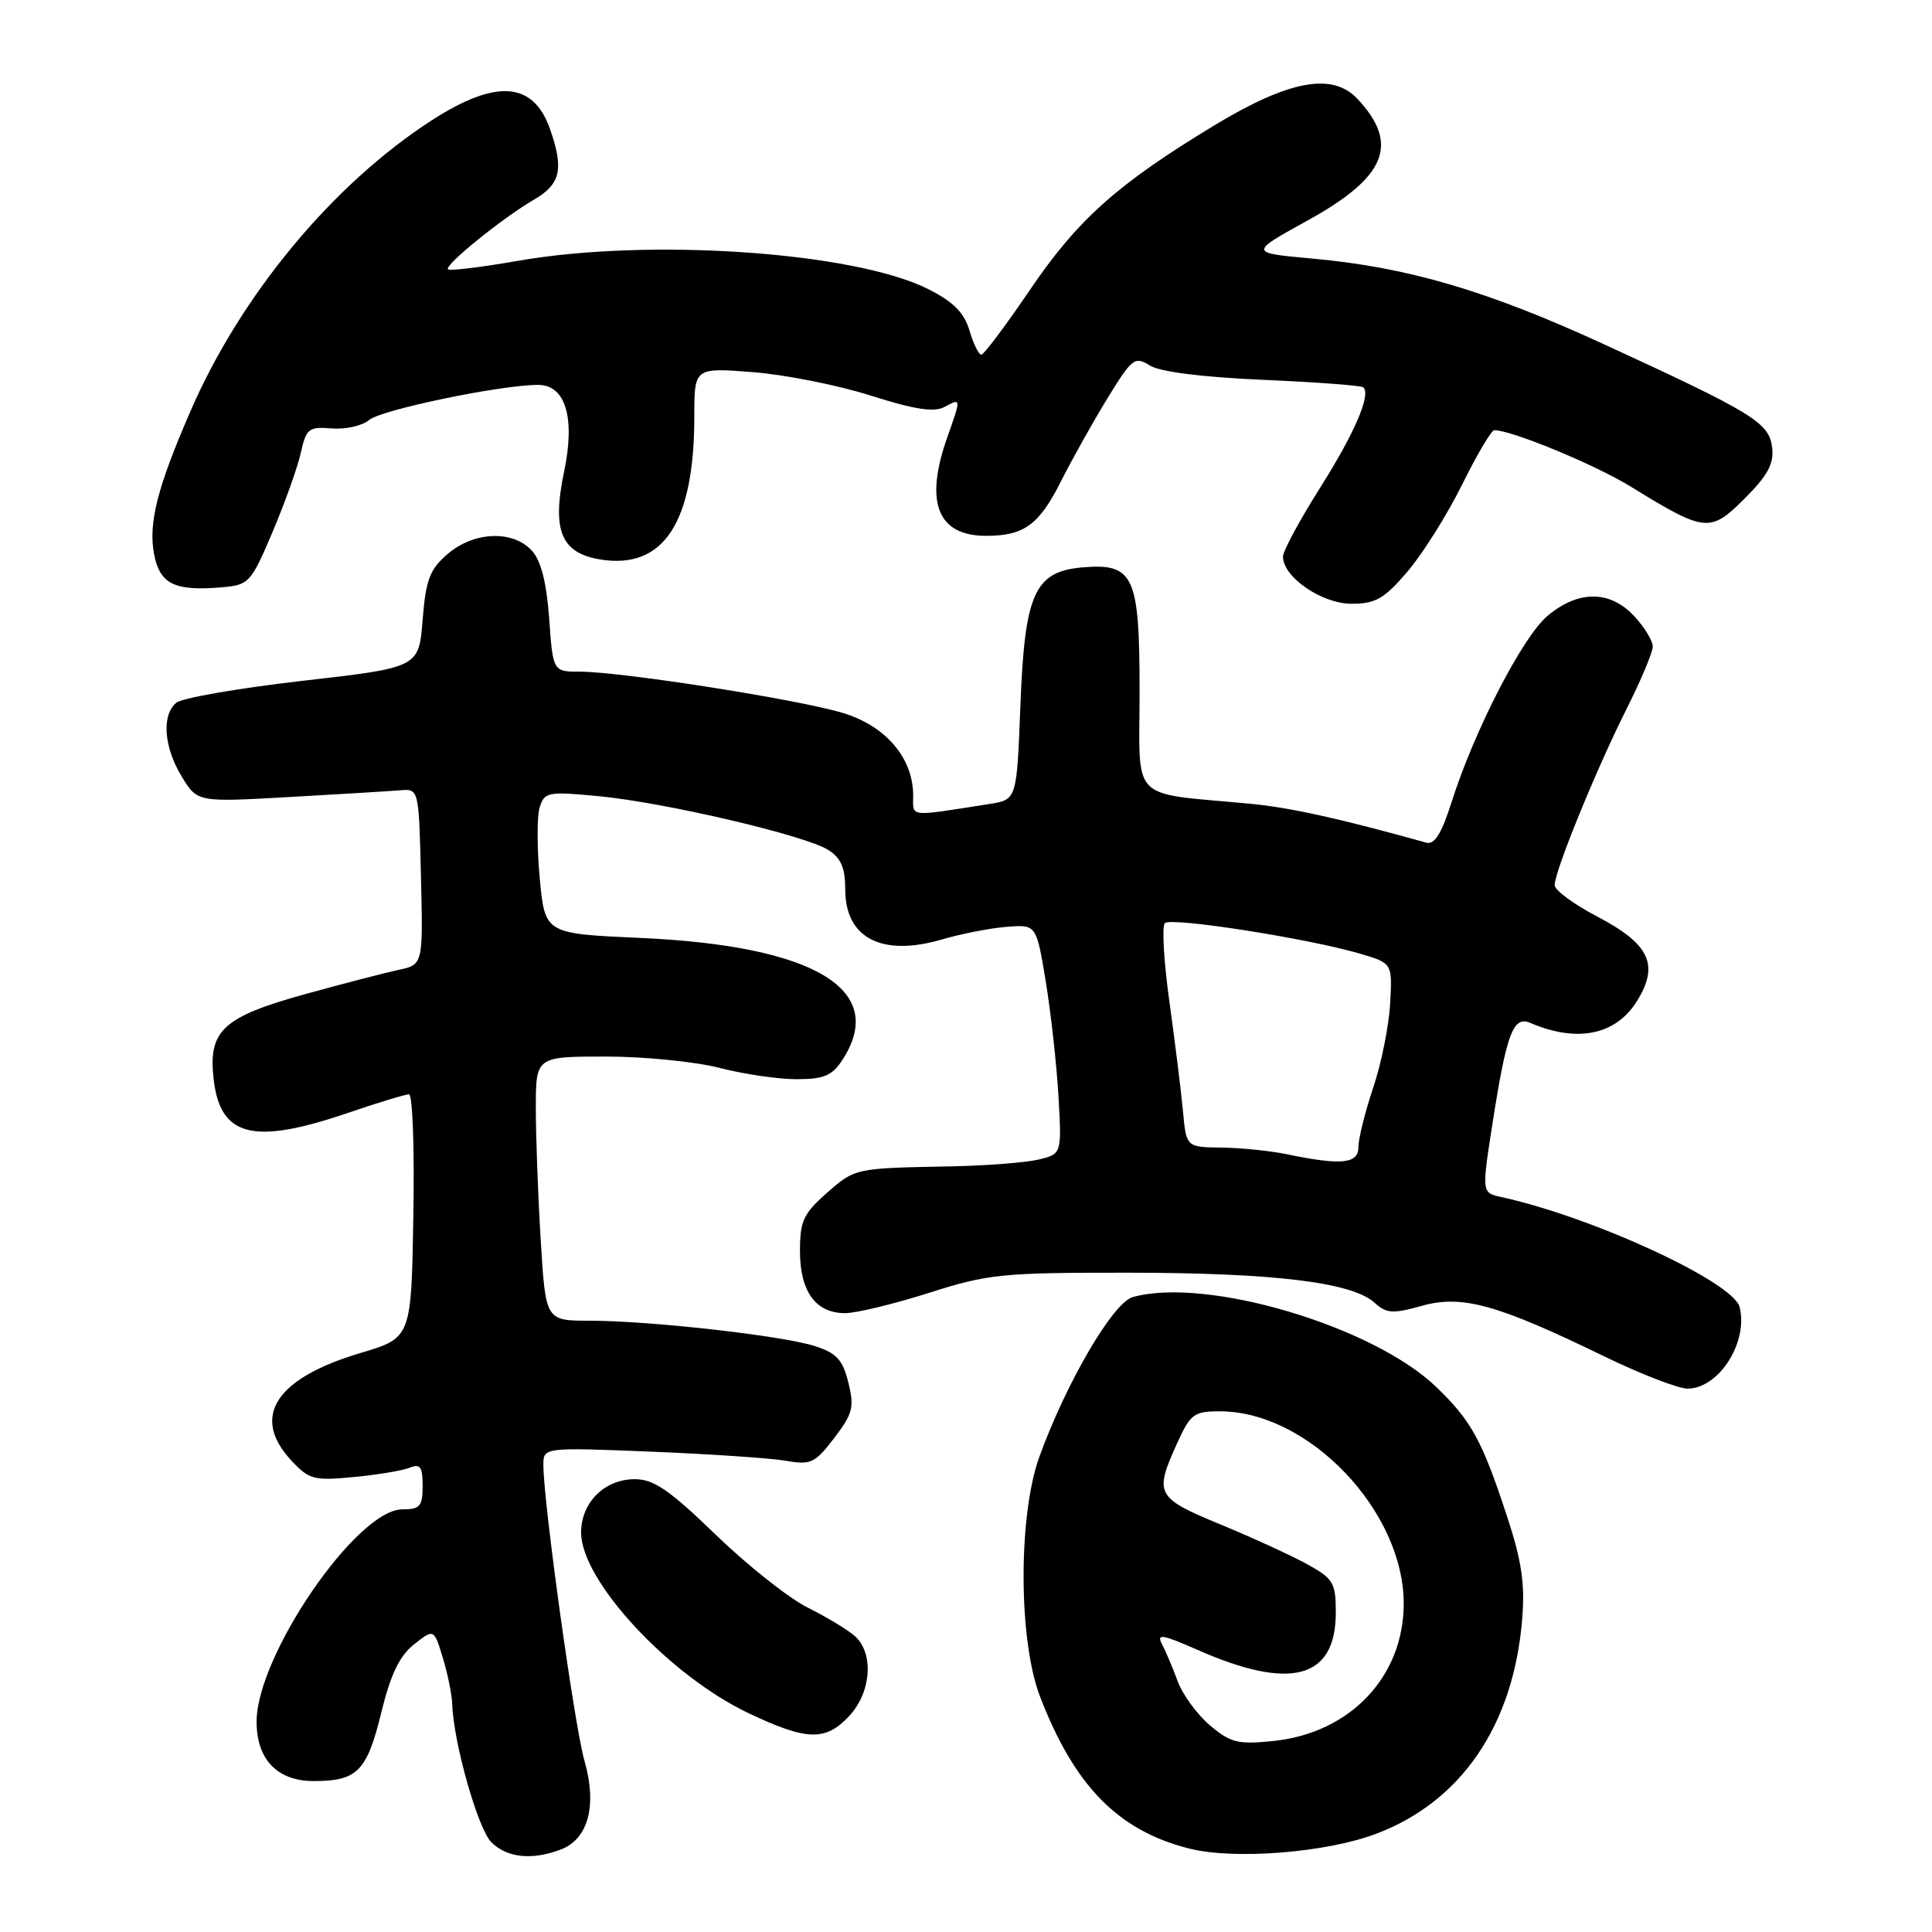 <?xml version="1.0" encoding="UTF-8" standalone="no"?>
<!DOCTYPE svg PUBLIC "-//W3C//DTD SVG 1.1//EN" "http://www.w3.org/Graphics/SVG/1.1/DTD/svg11.dtd" >
<svg xmlns="http://www.w3.org/2000/svg" xmlns:xlink="http://www.w3.org/1999/xlink" version="1.1" viewBox="0 0 256 256">
 <g >
 <path fill="currentColor"
d=" M 74.31 245.07 C 77.95 243.69 79.14 239.24 77.45 233.34 C 76.12 228.72 72.01 199.09 72.00 194.14 C 72.00 191.78 72.00 191.78 86.25 192.35 C 94.09 192.67 102.13 193.21 104.13 193.56 C 107.44 194.14 107.99 193.88 110.54 190.54 C 113.00 187.32 113.22 186.45 112.41 183.19 C 111.67 180.19 110.85 179.29 108.00 178.37 C 103.76 176.99 86.12 175.00 78.11 175.00 C 72.30 175.00 72.30 175.00 71.65 164.34 C 71.29 158.48 71.00 150.61 71.00 146.84 C 71.00 140.00 71.00 140.00 80.29 140.00 C 85.40 140.00 92.17 140.68 95.34 141.50 C 98.51 142.32 103.09 143.00 105.53 143.00 C 109.15 143.00 110.25 142.54 111.60 140.48 C 117.70 131.17 108.04 125.32 84.85 124.28 C 72.21 123.72 72.21 123.72 71.52 116.40 C 71.15 112.38 71.14 108.13 71.52 106.95 C 72.15 104.94 72.62 104.86 79.35 105.50 C 88.14 106.34 106.69 110.69 109.75 112.62 C 111.44 113.69 112.00 114.99 112.00 117.87 C 112.00 124.31 116.86 126.81 124.82 124.48 C 127.39 123.73 131.26 122.97 133.41 122.81 C 137.32 122.50 137.32 122.50 138.56 130.00 C 139.24 134.12 140.00 140.97 140.25 145.20 C 140.69 152.91 140.69 152.91 137.60 153.65 C 135.89 154.05 130.68 154.46 126.00 154.55 C 113.25 154.79 113.33 154.77 109.53 158.10 C 106.46 160.81 106.00 161.80 106.00 165.77 C 106.00 171.13 108.08 174.00 111.98 174.00 C 113.45 174.00 118.44 172.79 123.07 171.32 C 130.93 168.81 132.72 168.63 149.50 168.64 C 168.74 168.65 179.14 169.91 182.11 172.60 C 183.72 174.06 184.52 174.11 188.40 173.03 C 193.72 171.54 198.35 172.82 212.43 179.66 C 217.34 182.05 222.37 184.00 223.61 184.00 C 227.75 184.00 231.68 177.85 230.51 173.20 C 229.68 169.87 211.07 161.27 198.91 158.61 C 196.33 158.04 196.33 158.04 197.78 148.77 C 199.63 136.91 200.51 134.57 202.77 135.54 C 209.00 138.21 214.13 137.15 216.93 132.61 C 219.89 127.82 218.58 125.07 211.59 121.42 C 208.52 119.81 206.00 117.95 206.00 117.28 C 206.00 115.44 211.53 101.89 215.50 94.00 C 217.42 90.18 219.00 86.43 219.00 85.67 C 219.00 84.91 217.90 83.10 216.55 81.65 C 213.34 78.19 209.13 78.18 205.05 81.61 C 201.74 84.40 195.36 96.78 192.34 106.29 C 191.02 110.45 190.08 111.96 189.00 111.66 C 177.71 108.50 170.93 107.00 165.75 106.51 C 149.44 104.97 151.00 106.54 151.00 91.59 C 151.00 76.25 150.24 74.61 143.45 75.18 C 137.09 75.72 135.78 78.62 135.21 93.42 C 134.73 105.96 134.73 105.96 131.12 106.53 C 120.20 108.24 121.00 108.33 121.00 105.41 C 121.00 100.45 117.38 96.19 111.68 94.47 C 105.83 92.69 82.38 89.01 76.88 89.00 C 73.27 89.00 73.27 89.00 72.77 81.97 C 72.42 77.18 71.70 74.32 70.48 72.97 C 67.97 70.21 62.80 70.41 59.31 73.41 C 56.94 75.45 56.43 76.79 56.00 82.13 C 55.50 88.45 55.50 88.45 40.12 90.21 C 31.65 91.18 24.12 92.49 23.37 93.11 C 21.39 94.75 21.70 98.99 24.08 102.90 C 26.15 106.30 26.15 106.30 38.33 105.61 C 45.02 105.24 51.62 104.83 53.00 104.72 C 55.50 104.50 55.50 104.50 55.78 116.16 C 56.06 127.83 56.06 127.83 52.78 128.52 C 50.98 128.91 45.45 130.34 40.50 131.71 C 29.54 134.74 27.58 136.55 28.30 142.93 C 29.16 150.63 33.51 151.75 46.00 147.50 C 50.04 146.12 53.73 145.00 54.20 145.00 C 54.67 145.00 54.93 152.26 54.77 161.14 C 54.50 177.28 54.50 177.28 47.73 179.29 C 36.50 182.64 33.23 187.72 38.57 193.49 C 40.96 196.06 41.57 196.22 46.82 195.72 C 49.95 195.43 53.29 194.87 54.25 194.49 C 55.69 193.91 56.00 194.33 56.00 196.89 C 56.00 199.60 55.65 200.00 53.30 200.00 C 47.29 200.00 34.00 219.37 34.00 228.13 C 34.00 233.15 36.75 236.00 41.57 236.00 C 47.33 236.00 48.61 234.72 50.50 227.01 C 51.76 221.85 52.93 219.42 54.86 217.89 C 57.50 215.81 57.50 215.81 58.67 219.65 C 59.32 221.77 59.88 224.54 59.92 225.80 C 60.09 230.91 63.32 242.32 65.10 244.10 C 67.17 246.17 70.50 246.52 74.31 245.07 Z  M 182.34 242.99 C 193.66 238.72 200.57 228.56 201.70 214.50 C 202.08 209.83 201.63 206.80 199.66 200.83 C 196.38 190.85 194.96 188.26 190.33 183.80 C 181.94 175.71 159.83 169.15 150.10 171.87 C 147.48 172.60 141.31 183.15 137.73 193.00 C 134.90 200.80 134.94 217.34 137.80 224.78 C 142.38 236.68 148.17 242.58 157.61 244.95 C 163.59 246.45 175.71 245.49 182.34 242.99 Z  M 112.55 227.35 C 115.47 224.20 115.82 219.03 113.25 216.77 C 112.29 215.93 109.47 214.23 107.00 213.00 C 104.53 211.77 99.06 207.44 94.86 203.38 C 88.70 197.42 86.63 196.00 84.11 196.00 C 80.11 196.00 77.00 199.09 77.00 203.07 C 77.00 209.46 88.68 222.04 99.26 227.04 C 106.95 230.68 109.41 230.74 112.55 227.35 Z  M 186.49 75.75 C 188.49 73.41 191.74 68.24 193.72 64.25 C 195.69 60.26 197.62 57.00 198.00 57.00 C 200.30 57.00 211.36 61.57 216.10 64.49 C 225.96 70.56 226.61 70.62 231.17 66.06 C 234.23 63.01 235.07 61.45 234.82 59.32 C 234.44 56.01 232.37 54.74 212.50 45.60 C 197.05 38.50 186.51 35.40 173.86 34.26 C 165.50 33.50 165.50 33.50 173.29 29.20 C 183.68 23.47 185.47 19.10 179.89 13.12 C 176.58 9.56 170.83 10.62 160.96 16.58 C 148.11 24.35 142.82 29.06 136.50 38.37 C 133.28 43.12 130.36 47.00 130.03 47.00 C 129.69 47.00 128.98 45.56 128.46 43.79 C 127.75 41.42 126.33 39.99 123.00 38.31 C 113.23 33.38 86.07 31.51 68.64 34.56 C 63.76 35.41 59.59 35.92 59.36 35.69 C 58.83 35.16 66.54 28.91 70.75 26.46 C 74.28 24.41 74.74 22.41 72.89 17.13 C 70.69 10.80 65.74 10.43 57.20 15.95 C 44.07 24.43 31.90 39.11 25.23 54.50 C 20.84 64.60 19.65 69.31 20.41 73.40 C 21.17 77.40 23.11 78.36 29.41 77.82 C 32.99 77.51 33.25 77.23 36.11 70.50 C 37.74 66.65 39.43 61.92 39.86 60.00 C 40.58 56.78 40.90 56.52 43.96 56.77 C 45.79 56.92 48.01 56.42 48.90 55.66 C 50.47 54.30 66.34 51.00 71.30 51.00 C 74.94 51.00 76.24 55.34 74.75 62.47 C 73.11 70.27 74.34 73.28 79.52 74.13 C 87.91 75.50 92.00 69.29 92.00 55.18 C 92.00 48.71 92.00 48.71 99.75 49.31 C 104.01 49.64 111.05 51.04 115.38 52.42 C 121.18 54.26 123.76 54.66 125.13 53.93 C 127.38 52.73 127.38 52.68 125.50 58.00 C 122.48 66.56 124.23 71.00 130.64 71.00 C 135.71 71.00 137.68 69.56 140.62 63.71 C 142.06 60.85 144.81 55.93 146.73 52.80 C 150.01 47.45 150.36 47.18 152.36 48.43 C 153.70 49.27 159.29 49.98 167.36 50.33 C 174.43 50.64 180.42 51.08 180.66 51.33 C 181.67 52.34 179.50 57.37 174.91 64.65 C 172.21 68.92 170.00 73.02 170.00 73.76 C 170.00 76.46 175.14 80.00 179.07 80.00 C 182.27 80.00 183.40 79.36 186.49 75.75 Z  M 170.50 152.94 C 168.30 152.49 164.41 152.09 161.85 152.06 C 157.19 152.00 157.19 152.00 156.75 147.25 C 156.51 144.64 155.70 138.13 154.96 132.78 C 154.21 127.44 153.94 122.73 154.35 122.32 C 155.17 121.50 173.35 124.35 180.19 126.36 C 184.50 127.63 184.50 127.63 184.20 132.99 C 184.04 135.93 183.03 140.95 181.95 144.14 C 180.88 147.33 180.00 150.85 180.00 151.97 C 180.00 154.22 177.78 154.45 170.50 152.94 Z  M 160.35 228.64 C 158.65 227.21 156.71 224.57 156.05 222.77 C 155.38 220.97 154.44 218.74 153.95 217.82 C 153.23 216.43 154.04 216.57 158.64 218.60 C 171.01 224.07 177.00 222.47 177.00 213.68 C 177.00 209.73 176.68 209.19 173.25 207.29 C 171.19 206.15 166.01 203.77 161.75 202.01 C 153.17 198.47 152.91 197.99 155.97 191.25 C 157.75 187.33 158.20 187.00 161.70 187.01 C 173.42 187.04 186.00 200.22 186.00 212.48 C 186.00 222.16 178.91 229.64 168.73 230.69 C 164.05 231.17 163.07 230.93 160.35 228.64 Z "/>
</g>
</svg>